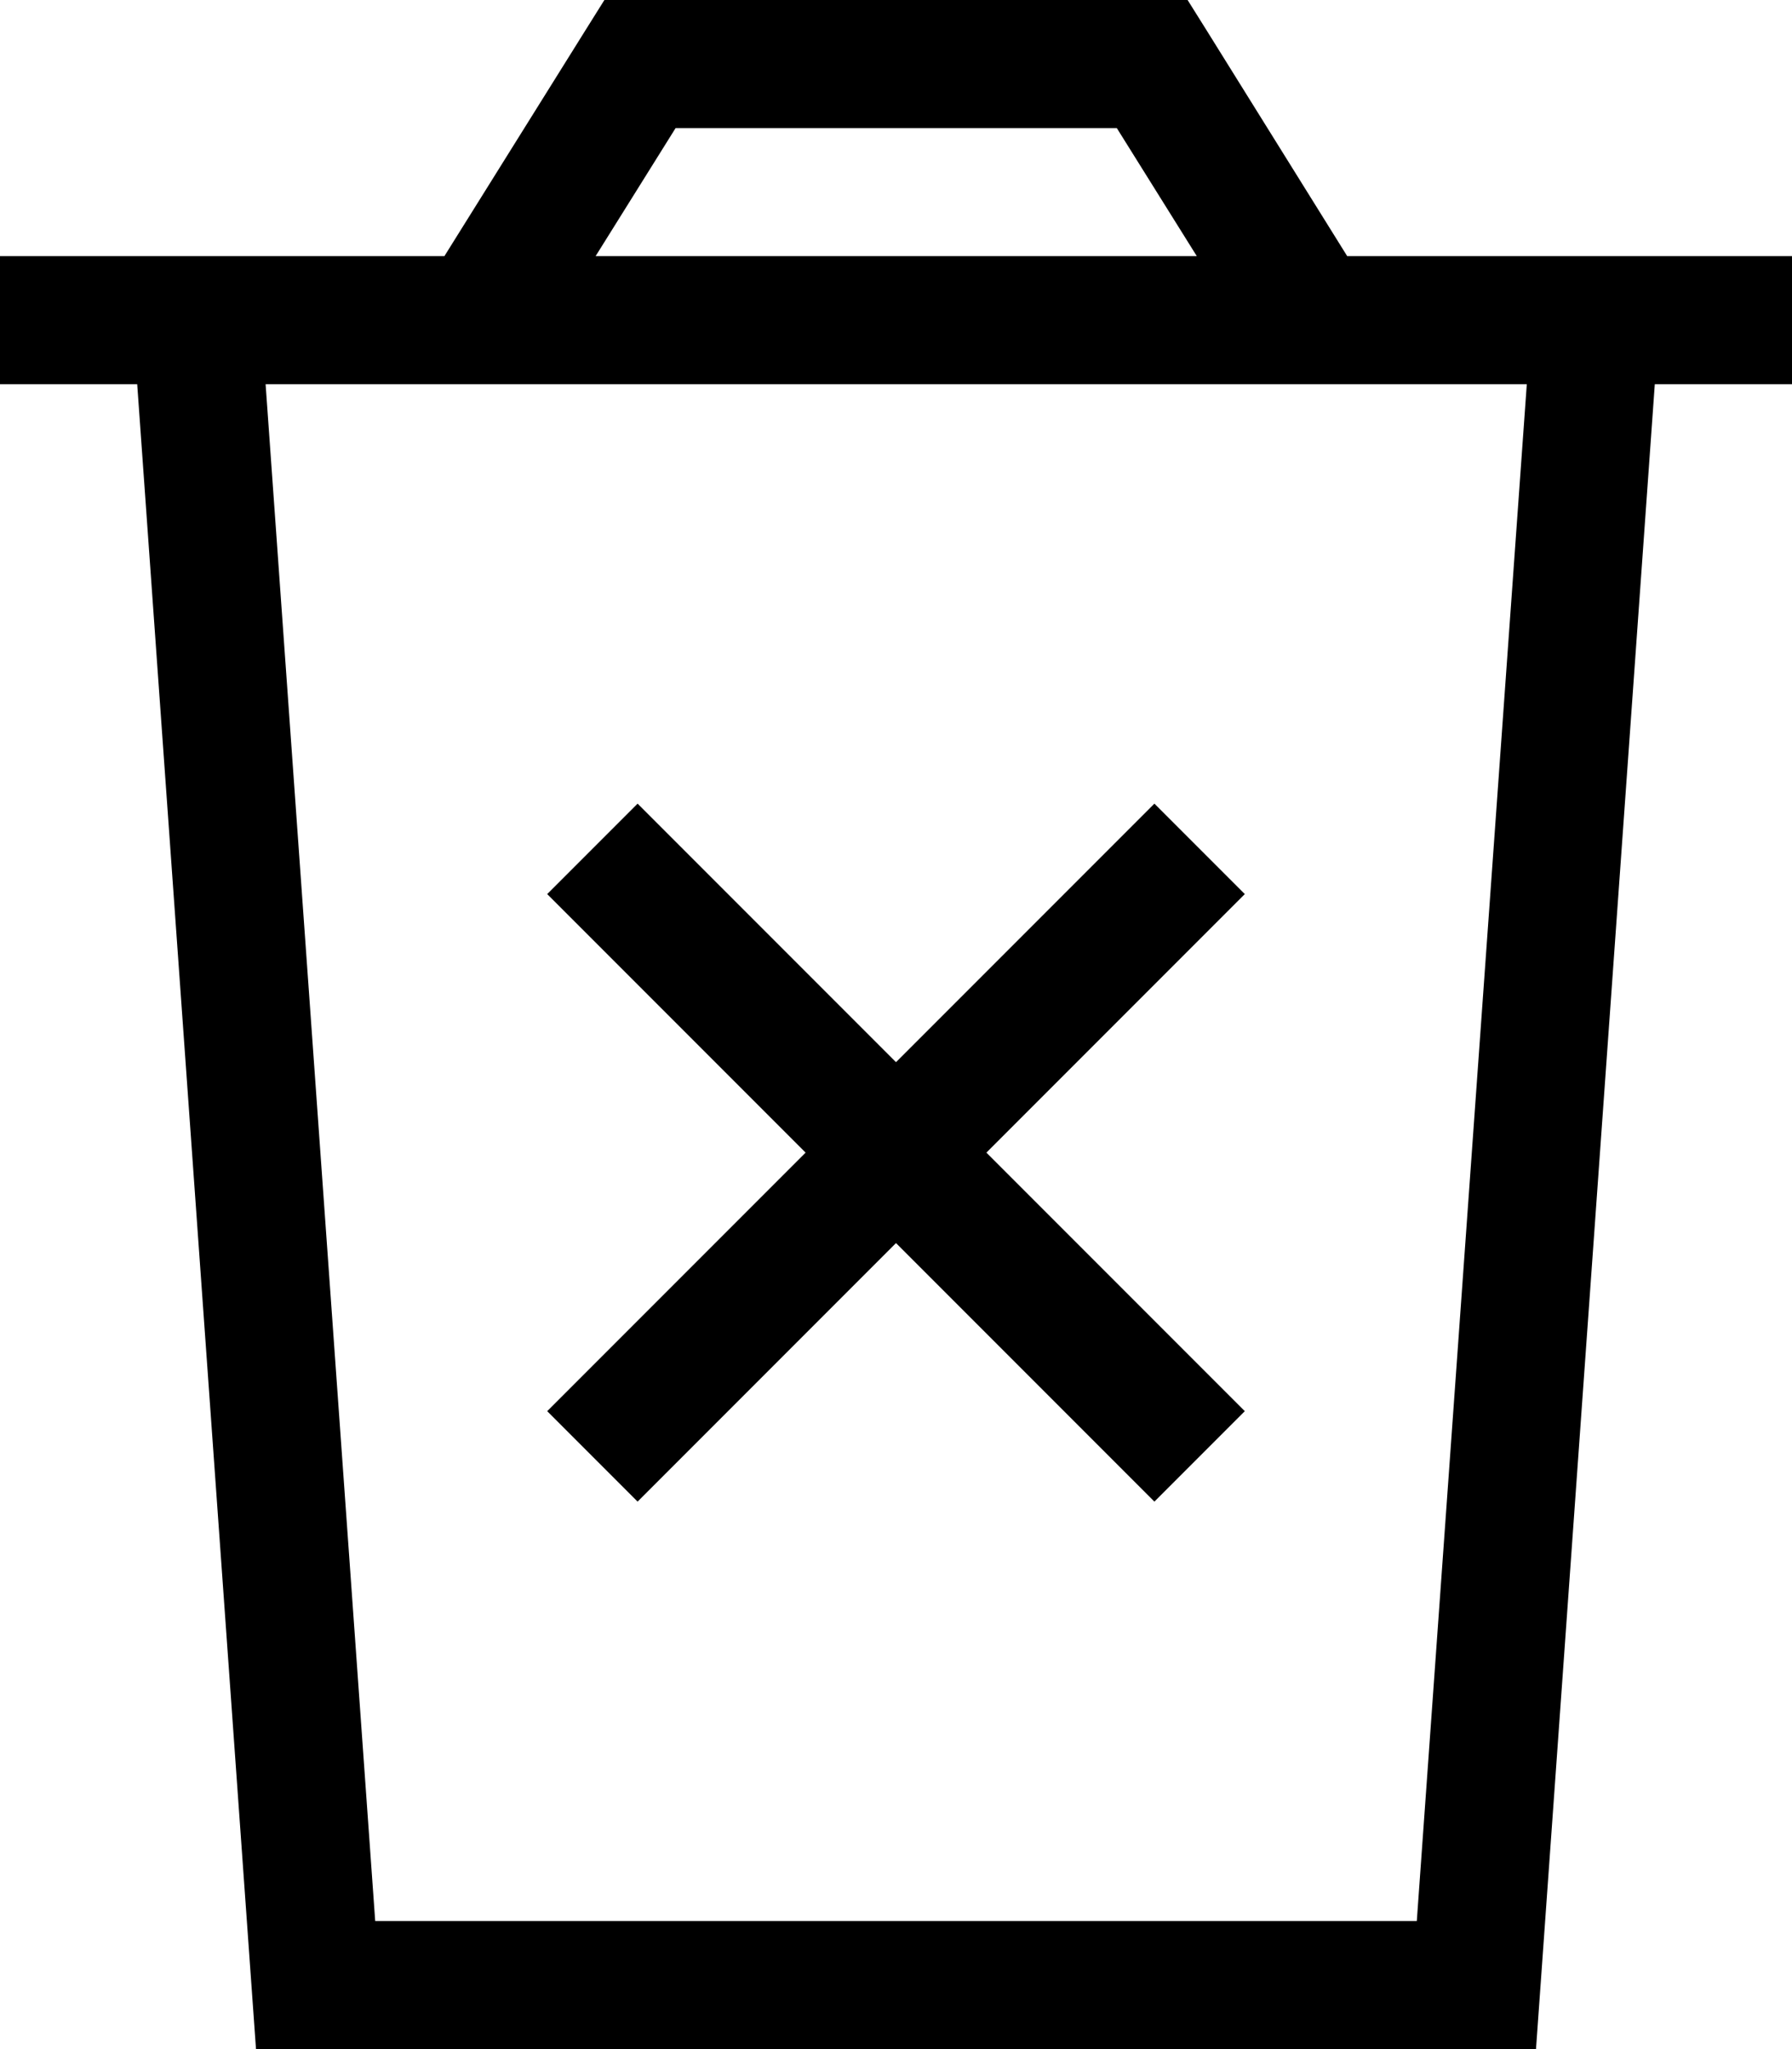 <svg xmlns="http://www.w3.org/2000/svg"  fill="currentColor" viewBox="0 0 448 512"><!--! Font Awesome Pro 6.7.2 by @fontawesome - https://fontawesome.com License - https://fontawesome.com/license (Commercial License) Copyright 2024 Fonticons, Inc. --><path d="M160 0l-8.9 0-4.7 7.5L111.1 64 64.1 64 32 64 0 64 0 96l34.3 0L64 512l320 0L413.7 96 448 96l0-32-32 0-32.1 0-47.1 0L301.6 7.5 296.9 0 288 0 160 0zM299.1 64L148.9 64l20-32 110.3 0 20 32zM93.8 480L66.4 96l315.3 0L354.2 480 93.8 480zm65.6-279.2l-22.6 22.6 11.3 11.3L201.4 288l-53.3 53.3-11.3 11.3 22.6 22.6 11.3-11.3L224 310.6l53.3 53.3 11.3 11.3 22.6-22.6-11.3-11.3L246.6 288l53.3-53.3 11.3-11.3-22.6-22.6-11.3 11.3L224 265.4l-53.3-53.3-11.3-11.3z"/></svg>
